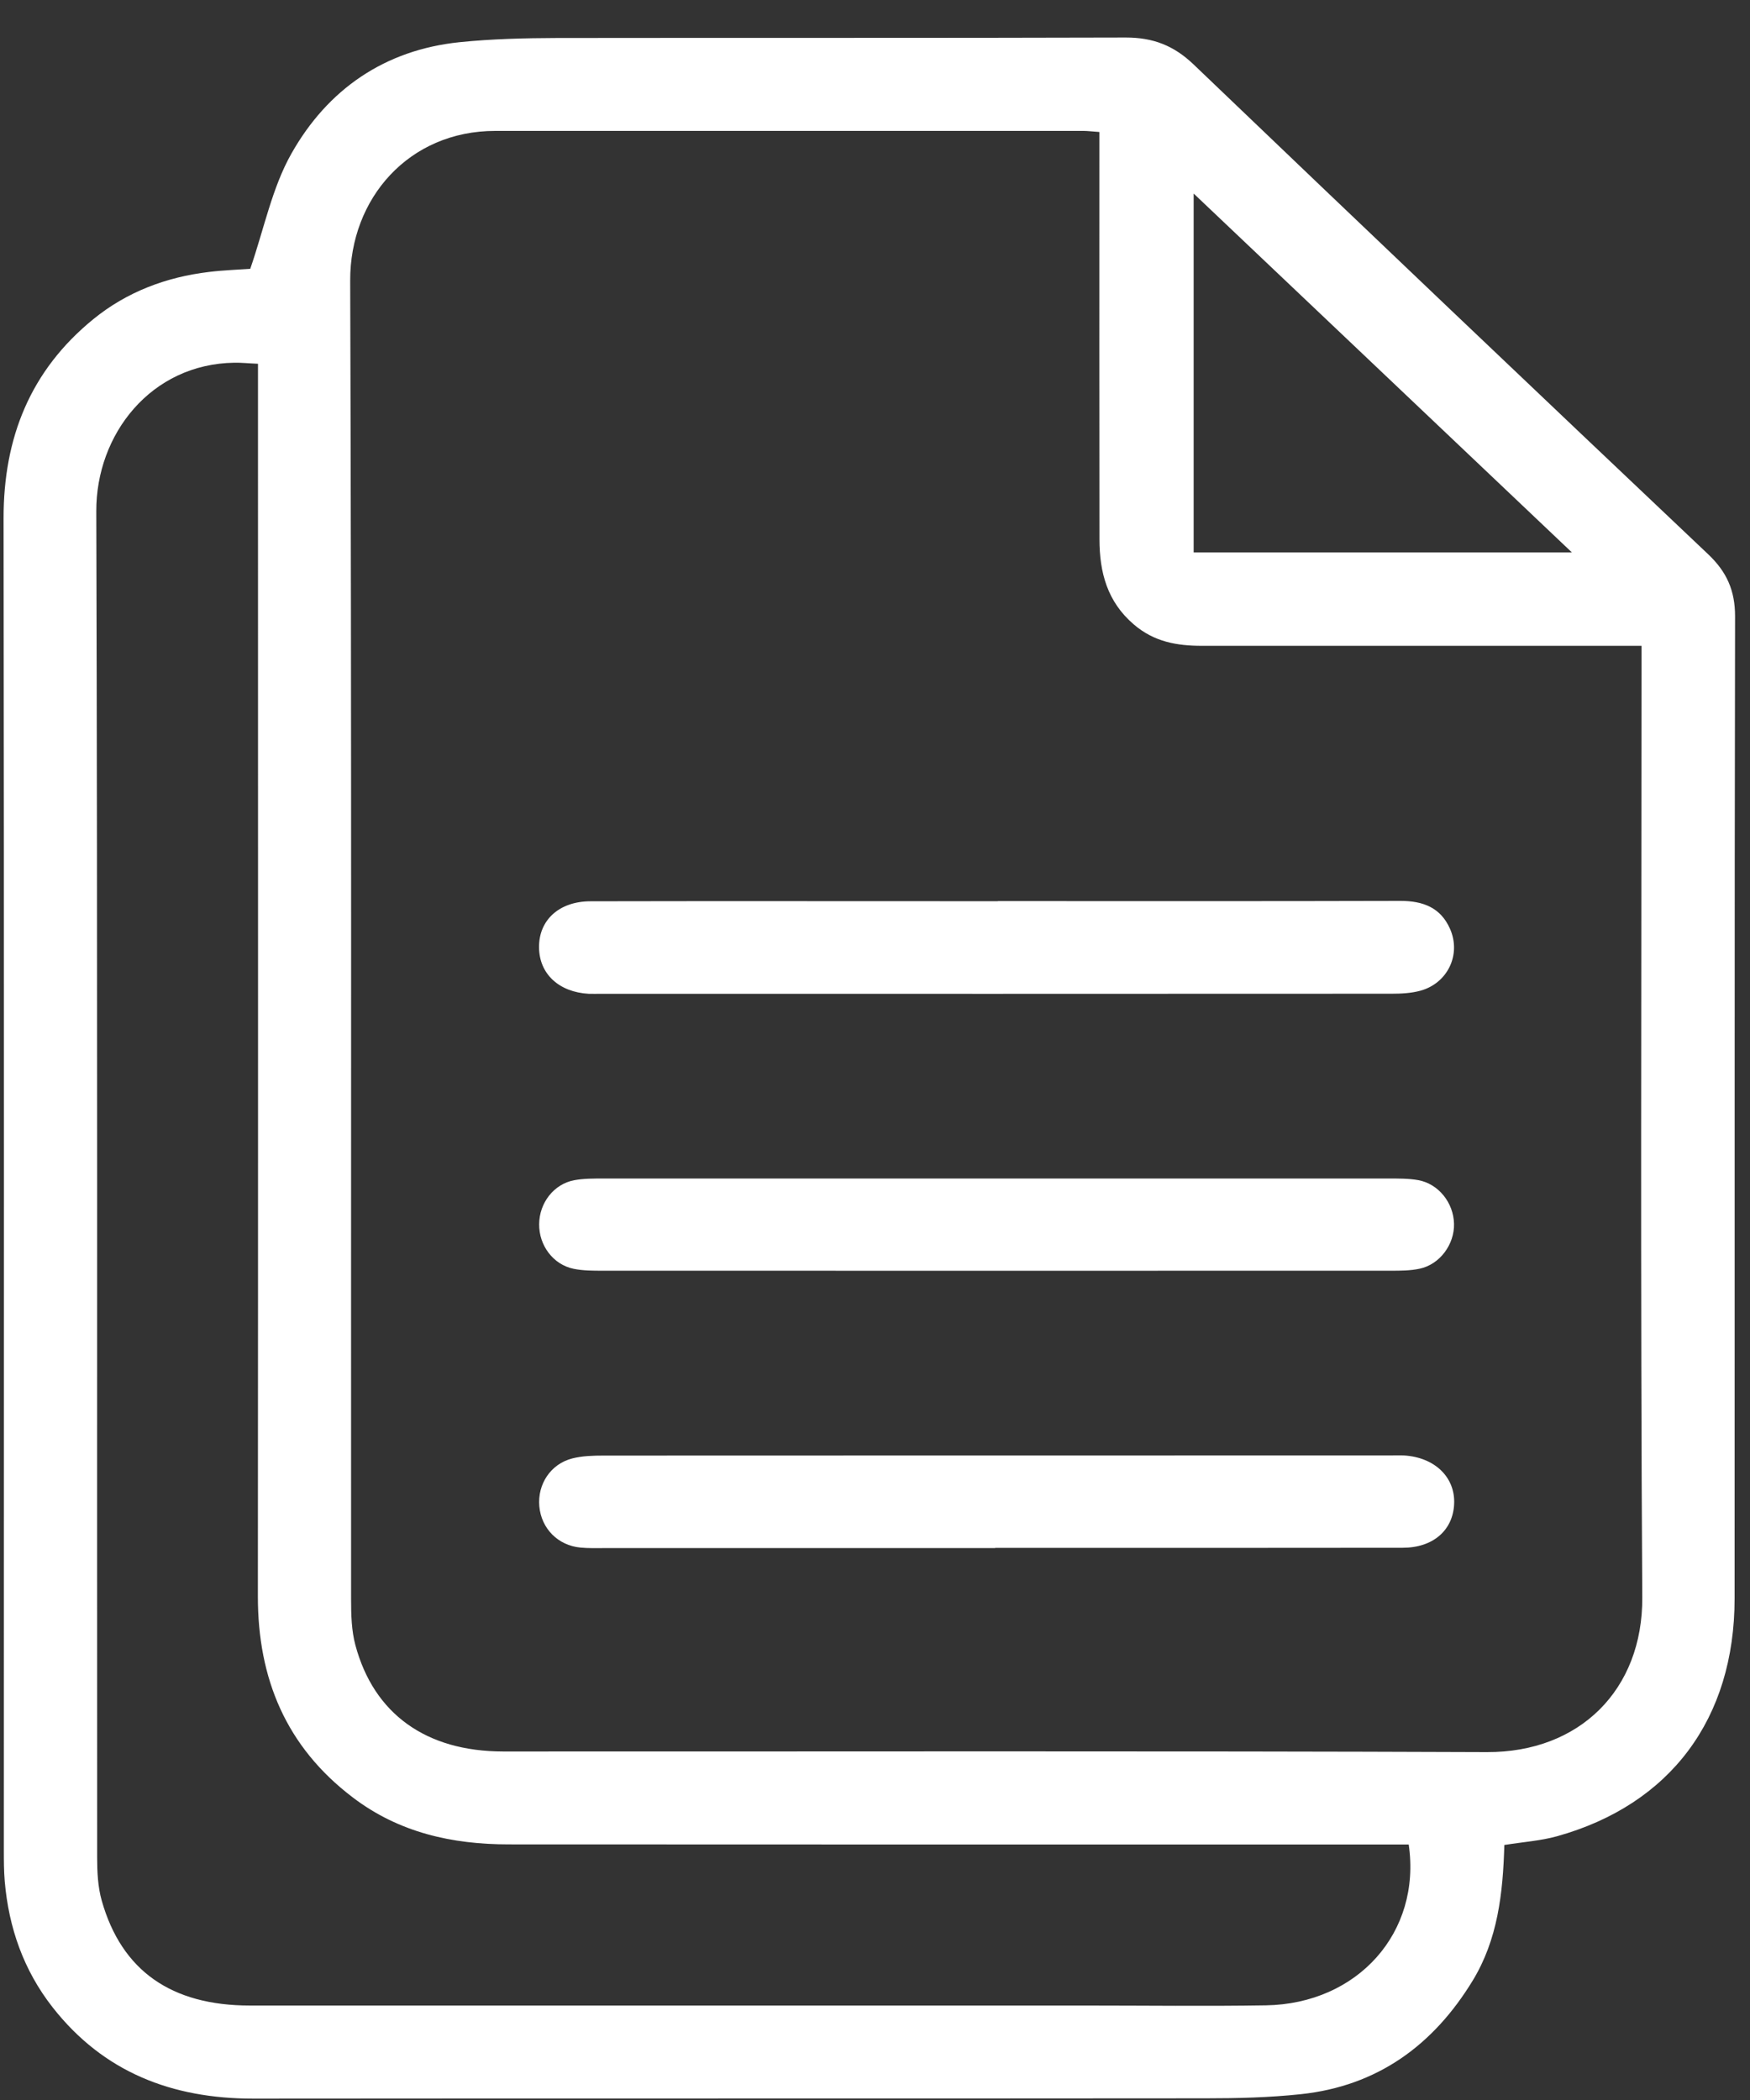 <svg width="45" height="54" viewBox="0 0 45 54" fill="none" xmlns="http://www.w3.org/2000/svg">
<rect x="0" y="0" width="45" height="54" fill="#333333" stroke="none"/>
<path d="M38.683 47.44C38.648 48.691 38.512 49.871 37.873 50.924C36.858 52.593 35.418 53.642 33.447 53.851C32.639 53.937 31.821 53.957 31.006 53.957C22.842 53.965 14.679 53.957 6.513 53.965C4.431 53.965 2.664 53.292 1.35 51.613C0.608 50.664 0.225 49.572 0.122 48.379C0.099 48.107 0.099 47.835 0.099 47.563C0.099 36.155 0.107 24.742 0.092 13.332C0.089 11.255 0.781 9.526 2.4 8.207C3.263 7.504 4.275 7.124 5.375 6.993C5.768 6.945 6.166 6.933 6.435 6.913C6.793 5.876 6.996 4.828 7.495 3.947C8.426 2.299 9.889 1.284 11.817 1.085C12.648 1 13.486 0.98 14.322 0.977C19.197 0.97 24.076 0.98 28.952 0.965C29.646 0.965 30.18 1.168 30.689 1.654C35.089 5.868 39.504 10.067 43.927 14.255C44.4 14.704 44.616 15.182 44.616 15.849C44.599 24.266 44.609 32.684 44.604 41.102C44.604 44.198 42.95 46.405 40.038 47.218C39.62 47.334 39.177 47.364 38.686 47.442L38.683 47.44ZM28.27 3.394C28.071 3.381 27.967 3.366 27.867 3.366C22.822 3.366 17.78 3.366 12.736 3.366C10.513 3.366 8.998 5.103 9.005 7.215C9.043 18.52 9.023 29.822 9.028 41.127C9.028 41.519 9.038 41.93 9.139 42.305C9.614 44.074 10.959 45.036 12.935 45.038C21.367 45.041 29.802 45.021 38.235 45.054C40.619 45.064 42.245 43.45 42.23 41.074C42.18 33.162 42.21 25.248 42.21 17.337V16.607C41.903 16.607 41.676 16.607 41.452 16.607C39.464 16.607 37.475 16.607 35.489 16.607C33.961 16.607 32.433 16.607 30.905 16.607C30.268 16.607 29.679 16.506 29.158 16.06C28.468 15.471 28.274 14.713 28.272 13.873C28.267 10.628 28.27 7.383 28.27 4.139C28.27 3.912 28.27 3.686 28.27 3.401V3.394ZM6.631 9.354C6.39 9.344 6.209 9.324 6.027 9.327C3.885 9.357 2.468 11.164 2.476 13.15C2.511 24.687 2.491 36.223 2.498 47.762C2.498 48.135 2.516 48.522 2.617 48.877C3.128 50.675 4.404 51.571 6.428 51.571C13.586 51.573 20.745 51.571 27.904 51.571C29.453 51.571 31.003 51.591 32.551 51.566C34.91 51.528 36.554 49.693 36.224 47.43H35.496C28.023 47.43 20.549 47.432 13.078 47.427C11.628 47.427 10.261 47.125 9.073 46.221C7.356 44.918 6.629 43.166 6.631 41.044C6.639 30.763 6.634 20.483 6.634 10.203C6.634 9.936 6.634 9.667 6.634 9.352L6.631 9.354ZM30.694 14.205H40.42C37.145 11.099 33.956 8.073 30.694 4.977V14.203V14.205Z" fill="white"/>
<path d="M25.659 23.171C29.11 23.171 32.561 23.176 36.012 23.166C36.589 23.166 37.044 23.335 37.286 23.884C37.578 24.543 37.228 25.281 36.526 25.475C36.289 25.54 36.03 25.553 35.783 25.553C29.007 25.558 22.231 25.555 15.454 25.555C15.349 25.555 15.245 25.558 15.14 25.555C14.372 25.512 13.868 25.044 13.861 24.365C13.853 23.662 14.374 23.179 15.18 23.176C18.379 23.169 21.579 23.174 24.781 23.174C25.073 23.174 25.367 23.174 25.659 23.174V23.171Z" fill="white"/>
<path d="M25.591 39.808C22.246 39.808 18.898 39.808 15.553 39.808C15.344 39.808 15.132 39.815 14.926 39.795C14.347 39.74 13.921 39.307 13.868 38.735C13.818 38.166 14.158 37.645 14.717 37.502C14.976 37.437 15.253 37.429 15.522 37.429C22.256 37.426 28.992 37.426 35.725 37.426C35.851 37.426 35.977 37.421 36.103 37.426C36.896 37.474 37.425 37.99 37.392 38.675C37.362 39.35 36.851 39.8 36.068 39.8C32.577 39.805 29.083 39.803 25.589 39.803L25.591 39.808Z" fill="white"/>
<path d="M25.679 30.305C29.025 30.305 32.37 30.305 35.718 30.305C35.967 30.305 36.224 30.303 36.468 30.346C36.992 30.441 37.377 30.93 37.389 31.468C37.402 31.999 37.024 32.513 36.508 32.623C36.267 32.676 36.01 32.676 35.761 32.676C29.007 32.679 22.251 32.676 15.497 32.676C15.248 32.676 14.991 32.676 14.749 32.626C14.223 32.518 13.858 32.024 13.864 31.478C13.868 30.932 14.241 30.446 14.767 30.348C15.011 30.303 15.265 30.305 15.517 30.305C18.905 30.305 22.294 30.305 25.682 30.305H25.679Z" fill="white"/>
</svg>
